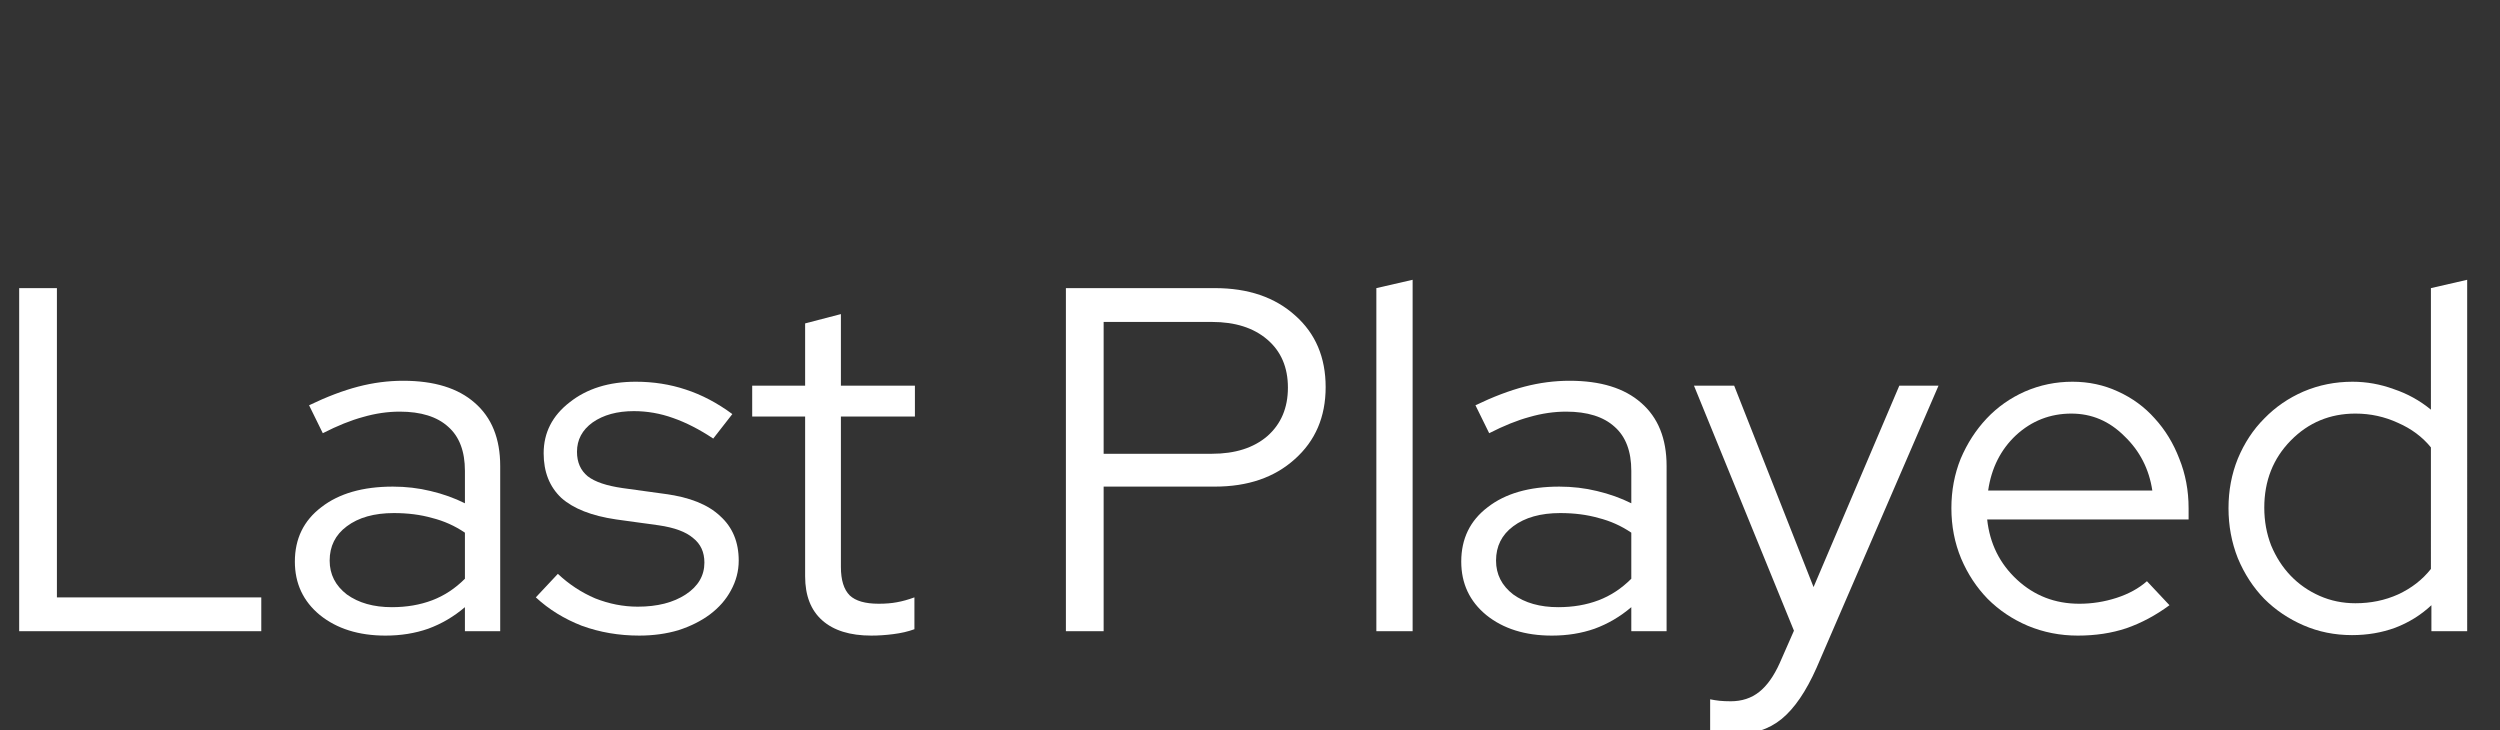 <?xml version="1.0" encoding="UTF-8" standalone="no"?>
<svg
   xmlns:dc="http://purl.org/dc/elements/1.1/"
   xmlns:cc="http://creativecommons.org/ns#"
   xmlns:rdf="http://www.w3.org/1999/02/22-rdf-syntax-ns#"
   xmlns:svg="http://www.w3.org/2000/svg"
   xmlns="http://www.w3.org/2000/svg"
   xmlns:sodipodi="http://sodipodi.sourceforge.net/DTD/sodipodi-0.dtd"
   xmlns:inkscape="http://www.inkscape.org/namespaces/inkscape"
   width="404"
   height="118"
   viewBox="0 0 404 118"
   fill="none"
   version="1.1"
   id="svg45"
   sodipodi:docname="auto-lastplayed.svg"
   inkscape:version="0.92.5 (2060ec1f9f, 2020-04-08)">
  <rect x="0" y="0" width="404" height="118" fill="#333333" stroke="none"/>
  <sodipodi:namedview
     pagecolor="#ffffff"
     bordercolor="#666666"
     borderopacity="1"
     objecttolerance="10"
     gridtolerance="10"
     guidetolerance="10"
     inkscape:pageopacity="0"
     inkscape:pageshadow="2"
     inkscape:window-width="1366"
     inkscape:window-height="740"
     id="namedview47"
     showgrid="false"
     inkscape:zoom="1.491385"
     inkscape:cx="57.838698"
     inkscape:cy="59"
     inkscape:window-x="0"
     inkscape:window-y="0"
     inkscape:window-maximized="1"
     inkscape:current-layer="svg45" />
  <path
     style="fill:#ffffff"
     inkscape:connector-curvature="0"
     id="path2"
     d="M 3.099,102 V 46.56 h 6.098 V 96.535 H 42.223 V 102 Z" />
  <path
     style="fill:#ffffff"
     inkscape:connector-curvature="0"
     id="path4"
     d="m 62.302,102.713 c -4.33,0 -7.867,-1.109 -10.613,-3.327 -2.693,-2.218 -4.039,-5.095 -4.039,-8.633 0,-3.696 1.426,-6.626 4.277,-8.791 2.851,-2.218 6.706,-3.326 11.563,-3.326 2.112,0 4.145,0.238 6.098,0.713 2.006,0.475 3.854,1.135 5.544,1.98 v -5.227 c 0,-3.168 -0.898,-5.544 -2.693,-7.128 -1.795,-1.637 -4.409,-2.455 -7.841,-2.455 -1.954,0 -3.934,0.29 -5.94,0.871 -1.954,0.528 -4.118,1.399 -6.494,2.614 l -2.218,-4.514 c 2.851,-1.373 5.491,-2.376 7.92,-3.01 2.429,-0.634 4.858,-0.95 7.286,-0.95 5.016,0 8.87,1.188 11.563,3.564 2.746,2.376 4.118,5.782 4.118,10.217 V 102 h -5.702 v -3.881 c -1.795,1.531 -3.775,2.693 -5.94,3.485 -2.112,0.739 -4.409,1.109 -6.89,1.109 z M 53.273,90.595 c 0,2.218 0.924,4.039 2.772,5.465 1.901,1.373 4.33,2.059 7.286,2.059 2.376,0 4.541,-0.37 6.494,-1.109 1.954,-0.739 3.722,-1.901 5.306,-3.485 v -7.445 c -1.637,-1.109 -3.406,-1.901 -5.306,-2.376 -1.848,-0.528 -3.907,-0.792 -6.178,-0.792 -3.168,0 -5.702,0.713 -7.603,2.138 -1.848,1.373 -2.772,3.221 -2.772,5.544 z" />
  <path
     style="fill:#ffffff"
     inkscape:connector-curvature="0"
     id="path6"
     d="m 86.587,96.535 3.564,-3.802 c 1.795,1.69 3.802,3.01 6.019,3.96 2.27,0.898 4.567,1.346 6.89,1.346 3.168,0 5.755,-0.66 7.762,-1.98 2.006,-1.32 3.009,-3.036 3.009,-5.148 0,-1.69 -0.607,-3.01 -1.821,-3.96 -1.162,-1.003 -3.01,-1.69 -5.544,-2.059 L 99.575,83.942 C 95.615,83.362 92.659,82.2 90.705,80.458 88.804,78.662 87.854,76.26 87.854,73.25 c 0,-3.326 1.399,-6.072 4.198,-8.237 2.798,-2.218 6.362,-3.326 10.692,-3.326 2.852,0 5.544,0.422 8.079,1.267 2.587,0.845 5.095,2.165 7.524,3.96 l -3.089,3.96 c -2.218,-1.478 -4.382,-2.587 -6.494,-3.326 -2.06,-0.739 -4.172,-1.109 -6.336,-1.109 -2.693,0 -4.911,0.607 -6.653,1.822 -1.69,1.214 -2.534,2.798 -2.534,4.752 0,1.69 0.581,3.01 1.742,3.96 1.162,0.898 3.036,1.531 5.623,1.901 l 6.89,0.95 c 3.96,0.528 6.917,1.716 8.871,3.564 2.006,1.795 3.009,4.198 3.009,7.207 0,1.69 -0.422,3.3 -1.267,4.831 -0.792,1.478 -1.927,2.772 -3.405,3.881 -1.426,1.056 -3.116,1.901 -5.069,2.535 -1.954,0.58 -4.066,0.871 -6.336,0.871 -3.274,0 -6.363,-0.528 -9.267,-1.584 -2.851,-1.109 -5.333,-2.64 -7.445,-4.594 z" />
  <path
     style="fill:#ffffff"
     inkscape:connector-curvature="0"
     id="path8"
     d="M 130.109,93.13 V 67.31 h -8.554 v -4.99 h 8.554 V 52.262 l 5.781,-1.505 v 11.563 h 11.96 v 4.99 h -11.96 v 24.314 c 0,2.112 0.476,3.643 1.426,4.594 0.95,0.898 2.508,1.346 4.673,1.346 1.109,0 2.085,-0.079 2.93,-0.238 0.898,-0.158 1.848,-0.422 2.851,-0.792 v 5.148 c -1.003,0.37 -2.138,0.634 -3.405,0.792 -1.215,0.159 -2.403,0.238 -3.564,0.238 -3.432,0 -6.072,-0.819 -7.92,-2.455 -1.848,-1.637 -2.772,-4.013 -2.772,-7.128 z" />
  <path
     style="fill:#ffffff"
     inkscape:connector-curvature="0"
     id="path10"
     d="M 172.249,102 V 46.56 h 24.077 c 5.386,0 9.715,1.478 12.989,4.435 3.274,2.904 4.91,6.758 4.91,11.563 0,4.805 -1.663,8.686 -4.989,11.642 -3.274,2.957 -7.577,4.435 -12.91,4.435 H 178.348 V 102 Z m 23.602,-49.975 h -17.503 v 21.305 h 17.503 c 3.749,0 6.732,-0.95 8.95,-2.851 2.217,-1.954 3.326,-4.567 3.326,-7.841 0,-3.274 -1.109,-5.861 -3.326,-7.762 -2.218,-1.901 -5.201,-2.851 -8.95,-2.851 z" />
  <path
     style="fill:#ffffff"
     inkscape:connector-curvature="0"
     id="path12"
     d="M 228.28,45.214 V 102 h -5.861 V 46.56 Z" />
  <path
     style="fill:#ffffff"
     inkscape:connector-curvature="0"
     id="path14"
     d="m 250.789,102.713 c -4.33,0 -7.868,-1.109 -10.613,-3.327 -2.693,-2.218 -4.039,-5.095 -4.039,-8.633 0,-3.696 1.425,-6.626 4.276,-8.791 2.852,-2.218 6.706,-3.326 11.564,-3.326 2.112,0 4.144,0.238 6.098,0.713 2.006,0.475 3.854,1.135 5.544,1.98 v -5.227 c 0,-3.168 -0.898,-5.544 -2.693,-7.128 -1.795,-1.637 -4.409,-2.455 -7.841,-2.455 -1.953,0 -3.933,0.29 -5.94,0.871 -1.953,0.528 -4.118,1.399 -6.494,2.614 l -2.218,-4.514 c 2.852,-1.373 5.492,-2.376 7.92,-3.01 2.429,-0.634 4.858,-0.95 7.287,-0.95 5.016,0 8.87,1.188 11.563,3.564 2.746,2.376 4.118,5.782 4.118,10.217 V 102 h -5.702 v -3.881 c -1.795,1.531 -3.775,2.693 -5.94,3.485 -2.112,0.739 -4.409,1.109 -6.89,1.109 z M 241.76,90.595 c 0,2.218 0.924,4.039 2.772,5.465 1.901,1.373 4.329,2.059 7.286,2.059 2.376,0 4.541,-0.37 6.495,-1.109 1.953,-0.739 3.722,-1.901 5.306,-3.485 v -7.445 c -1.637,-1.109 -3.406,-1.901 -5.306,-2.376 -1.848,-0.528 -3.908,-0.792 -6.178,-0.792 -3.168,0 -5.702,0.713 -7.603,2.138 -1.848,1.373 -2.772,3.221 -2.772,5.544 z" />
  <path
     style="fill:#ffffff"
     inkscape:connector-curvature="0"
     id="path16"
     d="m 287.605,107.148 2.297,-5.227 -16.157,-39.6 h 6.495 l 12.83,32.551 13.86,-32.551 h 6.336 L 293.545,107.94 c -1.689,3.802 -3.564,6.547 -5.623,8.237 -2.059,1.689 -4.673,2.534 -7.841,2.534 -0.739,0 -1.452,-0.053 -2.138,-0.158 -0.634,-0.053 -1.162,-0.132 -1.584,-0.238 v -5.306 c 0.528,0.105 1.03,0.185 1.505,0.237 0.528,0.053 1.135,0.08 1.821,0.08 1.796,0 3.327,-0.502 4.594,-1.505 1.267,-1.003 2.376,-2.561 3.326,-4.673 z" />
  <path
     style="fill:#ffffff"
     inkscape:connector-curvature="0"
     id="path18"
     d="m 350.588,97.802 c -2.218,1.637 -4.541,2.878 -6.97,3.723 -2.376,0.792 -4.989,1.188 -7.84,1.188 -2.852,0 -5.544,-0.528 -8.079,-1.584 -2.481,-1.056 -4.646,-2.508 -6.494,-4.356 -1.795,-1.848 -3.221,-4.013 -4.277,-6.494 -1.056,-2.534 -1.584,-5.254 -1.584,-8.158 0,-2.851 0.502,-5.518 1.505,-7.999 1.056,-2.482 2.455,-4.646 4.197,-6.494 1.743,-1.848 3.802,-3.3 6.178,-4.356 2.429,-1.056 4.99,-1.584 7.682,-1.584 2.64,0 5.096,0.528 7.366,1.584 2.323,1.056 4.303,2.508 5.94,4.356 1.69,1.848 3.01,4.013 3.96,6.494 1.003,2.482 1.505,5.148 1.505,7.999 v 1.822 h -32.551 c 0.422,3.907 2.032,7.154 4.831,9.742 2.798,2.587 6.151,3.881 10.058,3.881 2.059,0 4.066,-0.317 6.019,-0.95 1.954,-0.634 3.591,-1.531 4.911,-2.693 z m -15.84,-30.967 c -3.432,0 -6.415,1.162 -8.95,3.485 -2.481,2.323 -3.986,5.306 -4.514,8.95 h 26.532 c -0.528,-3.485 -2.033,-6.415 -4.514,-8.791 -2.429,-2.429 -5.28,-3.643 -8.554,-3.643 z" />
  <path
     style="fill:#ffffff"
     inkscape:connector-curvature="0"
     id="path20"
     d="m 392.915,102 v -4.198 c -1.69,1.584 -3.643,2.799 -5.861,3.644 -2.165,0.792 -4.488,1.188 -6.97,1.188 -2.798,0 -5.412,-0.528 -7.84,-1.584 -2.429,-1.056 -4.541,-2.482 -6.336,-4.277 -1.796,-1.848 -3.221,-4.039 -4.277,-6.574 -1.003,-2.534 -1.505,-5.227 -1.505,-8.078 0,-2.851 0.502,-5.518 1.505,-7.999 1.056,-2.534 2.481,-4.699 4.277,-6.494 1.795,-1.848 3.907,-3.3 6.336,-4.356 2.481,-1.056 5.121,-1.584 7.92,-1.584 2.27,0 4.488,0.396 6.652,1.188 2.218,0.739 4.224,1.848 6.02,3.326 V 46.56 l 5.86,-1.346 V 102 Z M 365.908,82.042 c 0,2.165 0.369,4.198 1.108,6.098 0.792,1.901 1.848,3.538 3.168,4.91 1.32,1.373 2.878,2.455 4.673,3.247 1.795,0.792 3.723,1.188 5.782,1.188 2.481,0 4.778,-0.475 6.89,-1.426 2.165,-1.003 3.934,-2.376 5.307,-4.118 V 72.3 c -1.373,-1.69 -3.142,-3.01 -5.307,-3.96 -2.165,-1.003 -4.461,-1.505 -6.89,-1.505 -4.119,0 -7.603,1.452 -10.455,4.356 -2.851,2.904 -4.276,6.521 -4.276,10.85 z" />
  <defs
     id="defs43">
    <clipPath
       id="clip0">
      <rect
         width="404"
         height="118"
         fill="white"
         id="rect40" />
    </clipPath>
  </defs>
</svg>
